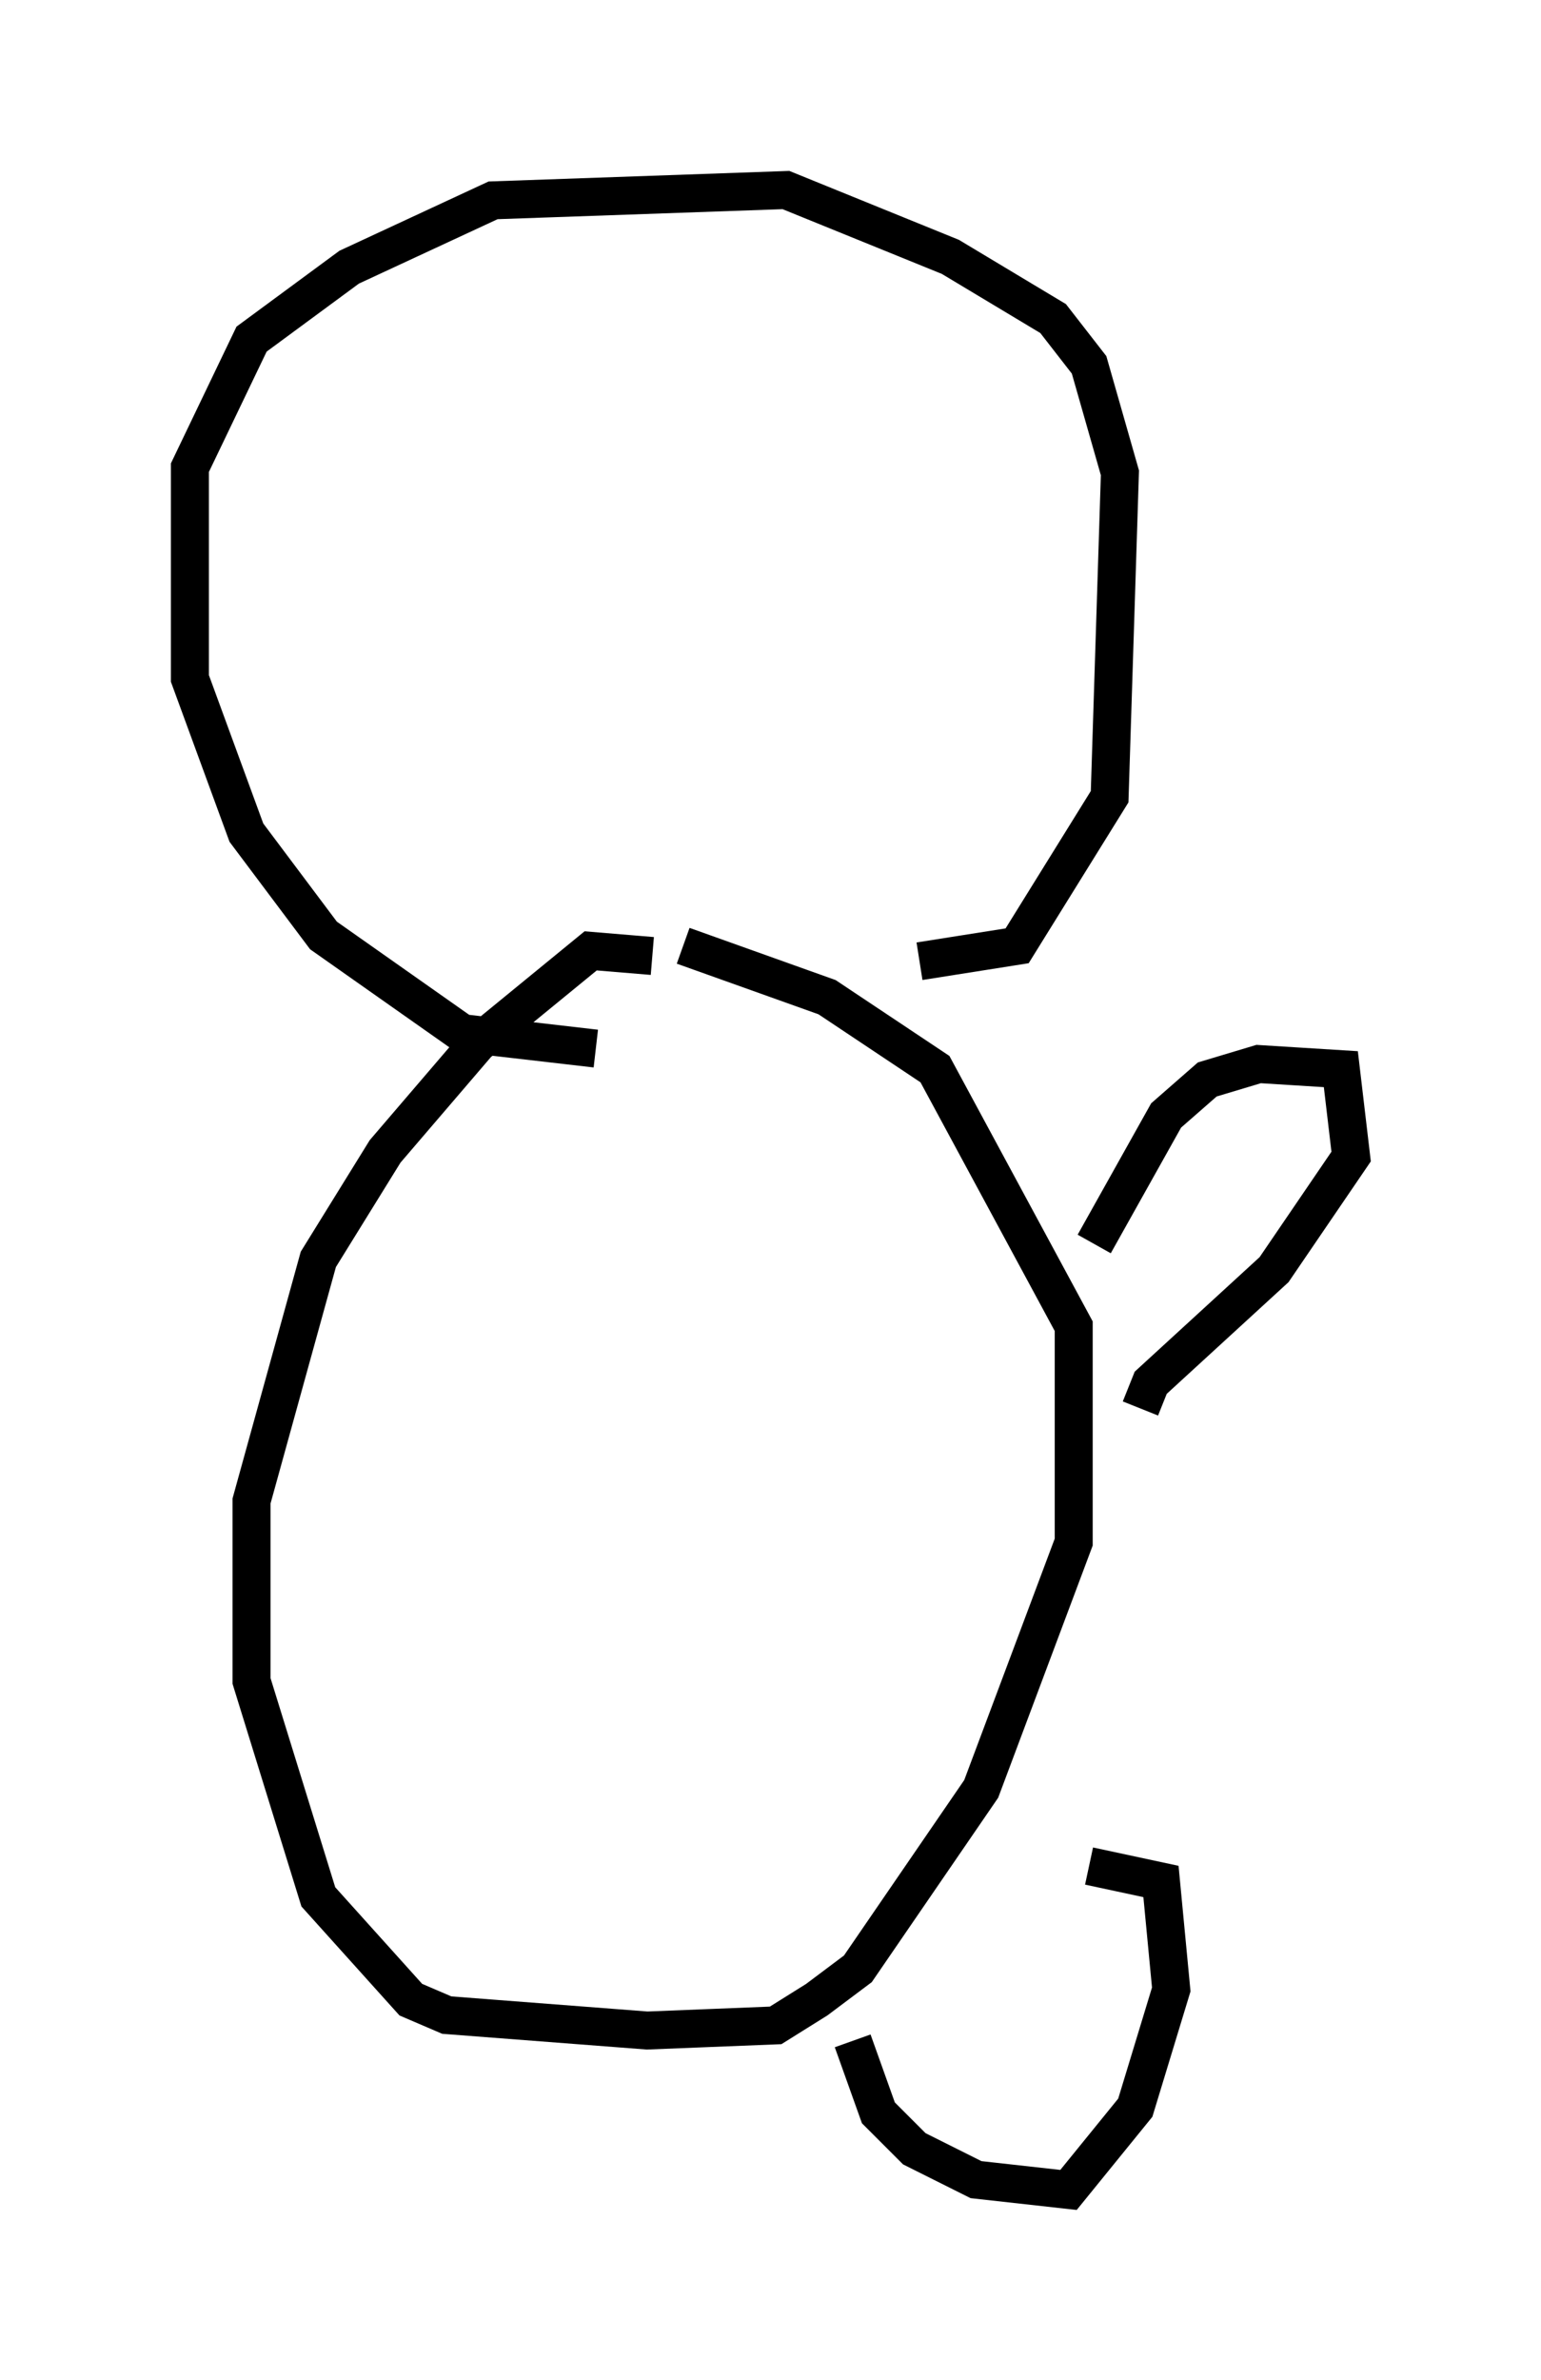 <?xml version="1.0" encoding="utf-8" ?>
<svg baseProfile="full" height="62.638" version="1.1" width="40.582" xmlns="http://www.w3.org/2000/svg" xmlns:ev="http://www.w3.org/2001/xml-events" xmlns:xlink="http://www.w3.org/1999/xlink"><defs /><rect fill="white" height="62.638" width="40.582" x="0" y="0" /><path d="M23.268, 27.327 m-6.089, -2.165 l-1.624, -0.135 -2.977, 2.436 l-2.436, 2.842 -1.759, 2.842 l-1.759, 6.36 0.0, 4.736 l1.759, 5.683 2.436, 2.706 l0.947, 0.406 5.277, 0.406 l3.383, -0.135 1.083, -0.677 l1.083, -0.812 3.248, -4.736 l2.436, -6.495 0.0, -5.683 l-3.654, -6.766 -2.842, -1.894 l-3.789, -1.353 m-2.3, 2.706 l-3.518, -0.406 -3.654, -2.571 l-2.03, -2.706 -1.488, -4.059 l0.0, -5.548 1.624, -3.383 l2.571, -1.894 3.789, -1.759 l7.713, -0.271 4.33, 1.759 l2.706, 1.624 0.947, 1.218 l0.812, 2.842 -0.271, 8.525 l-2.436, 3.924 -2.571, 0.406 m4.601, 7.442 l1.894, -3.383 1.083, -0.947 l1.353, -0.406 2.165, 0.135 l0.271, 2.3 -2.03, 2.977 l-3.248, 2.977 -0.271, 0.677 m-7.578, 16.644 l0.677, 1.894 0.947, 0.947 l1.624, 0.812 2.436, 0.271 l1.759, -2.165 0.947, -3.112 l-0.271, -2.842 -1.894, -0.406 " fill="none" stroke="black" stroke-width="1" /></svg>